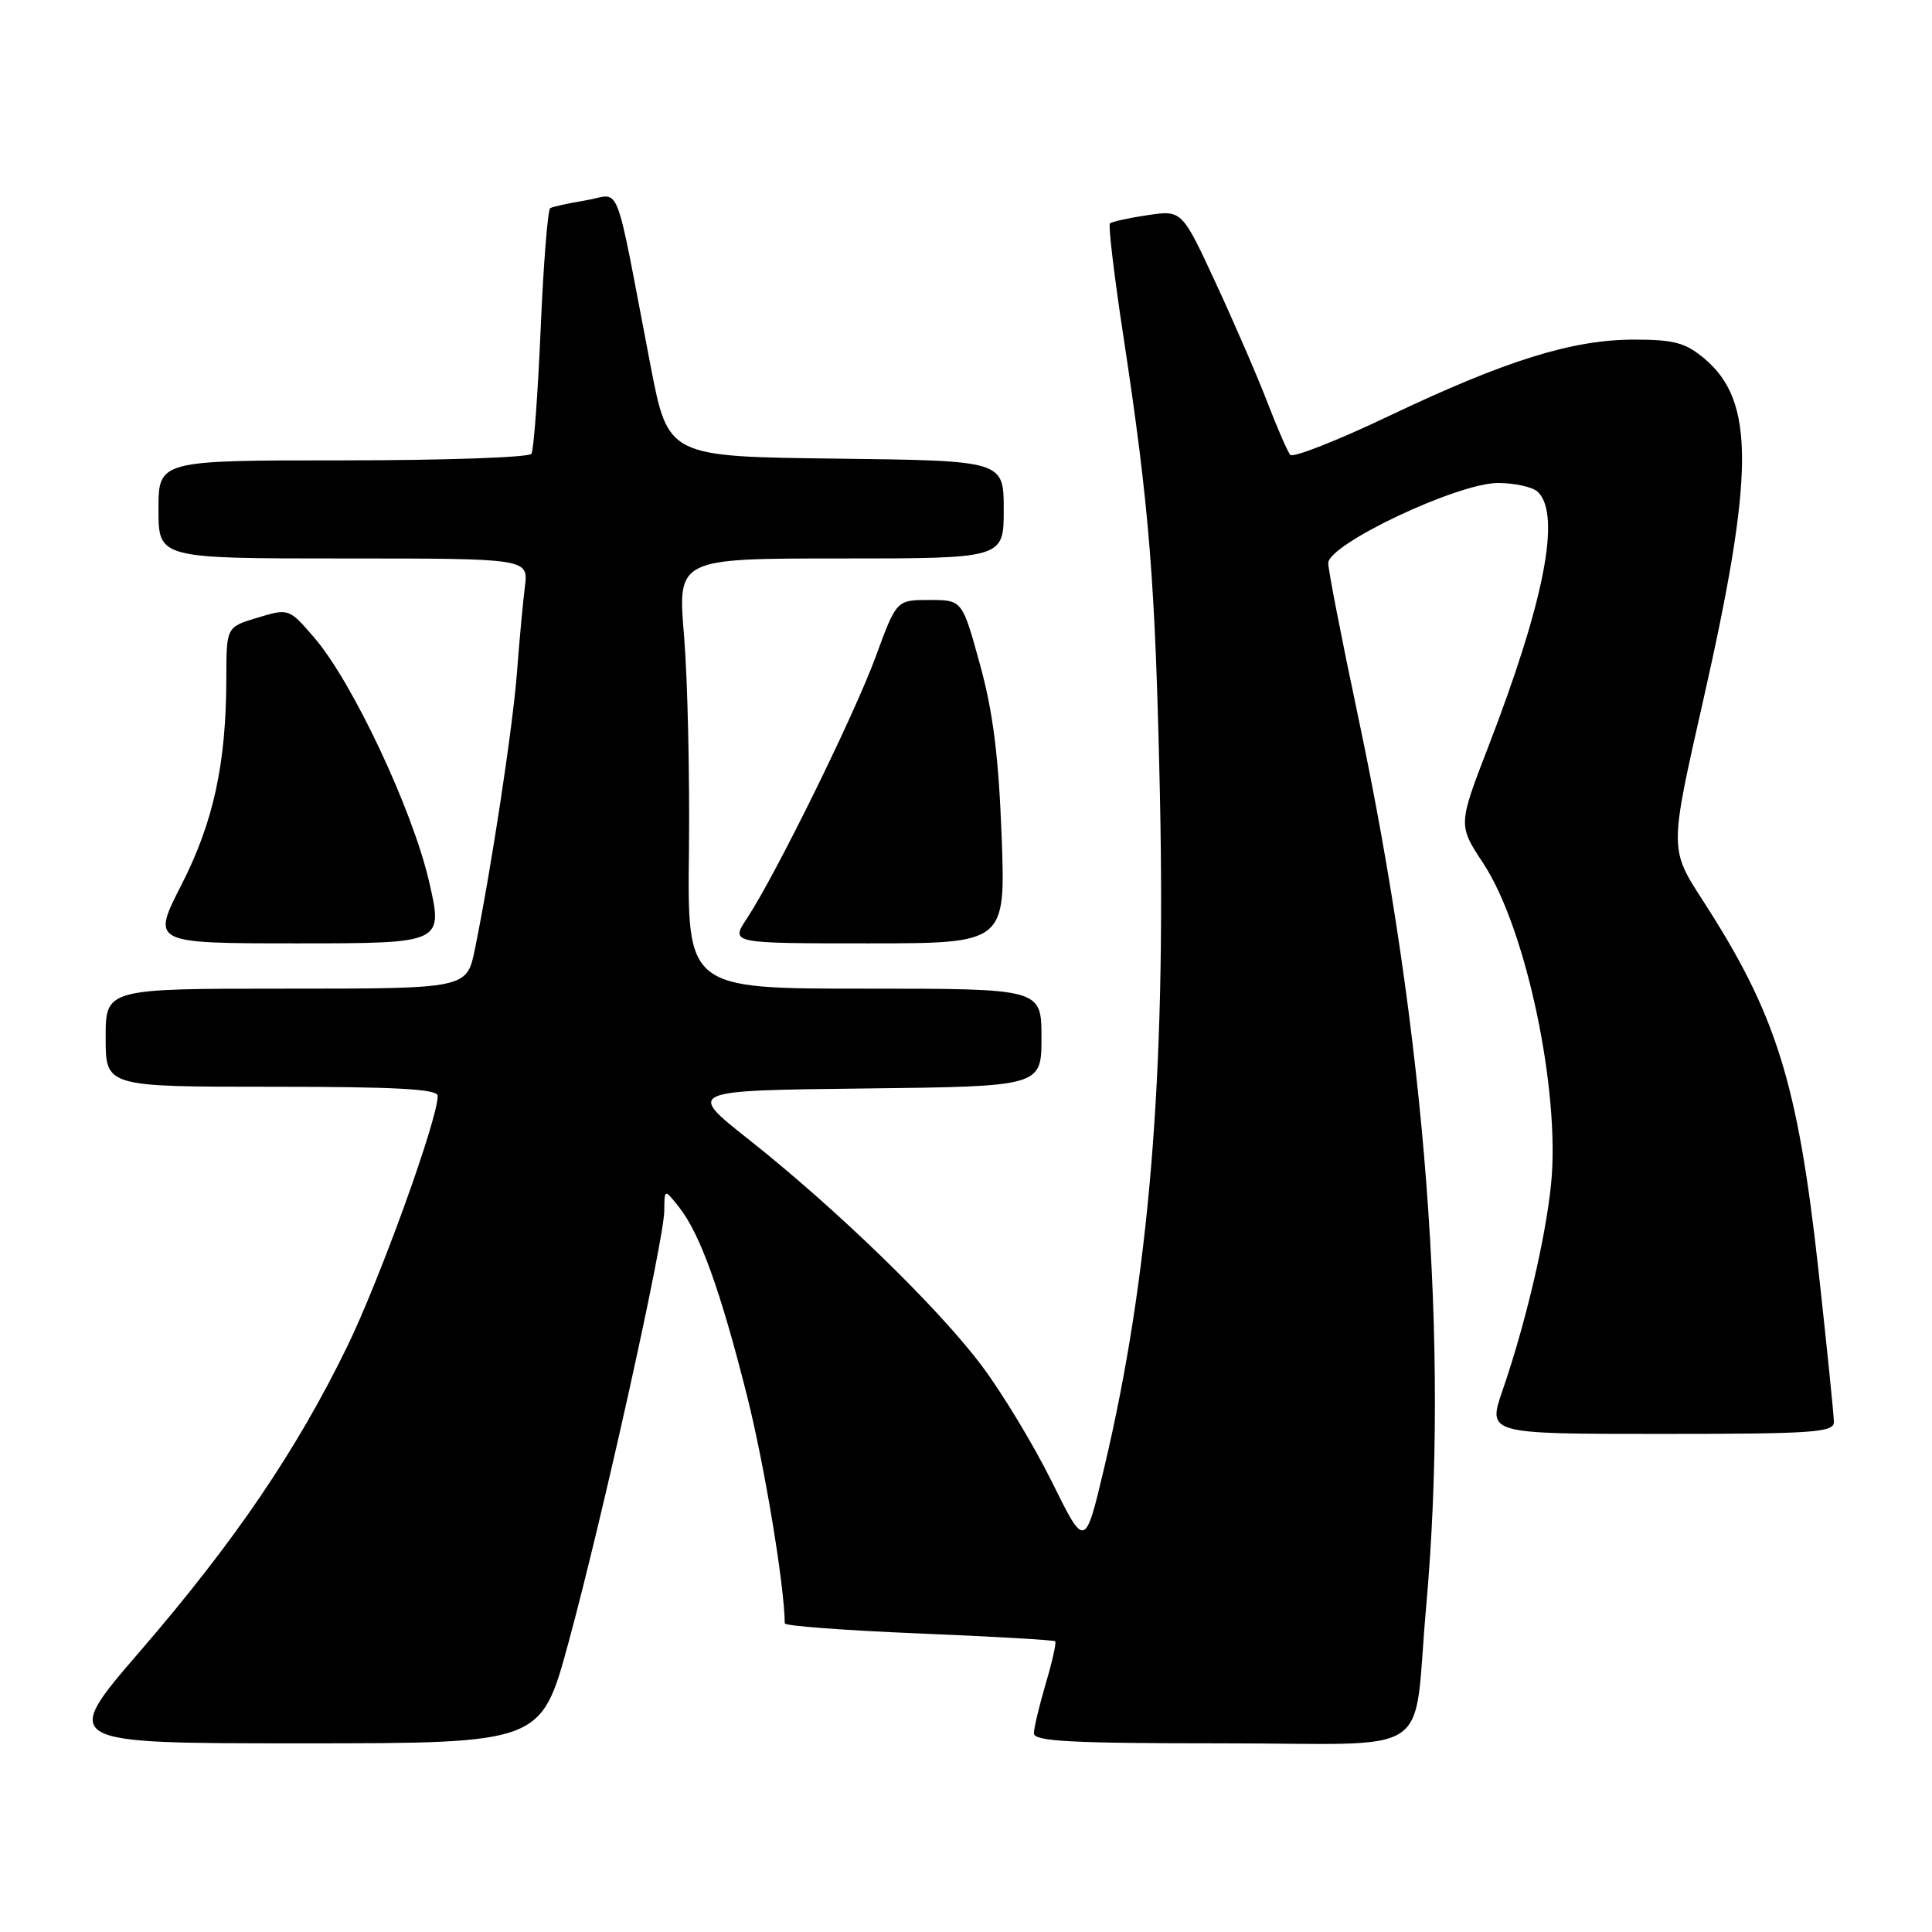 <?xml version="1.0" encoding="UTF-8" standalone="no"?>
<!DOCTYPE svg PUBLIC "-//W3C//DTD SVG 1.1//EN" "http://www.w3.org/Graphics/SVG/1.1/DTD/svg11.dtd" >
<svg xmlns="http://www.w3.org/2000/svg" xmlns:xlink="http://www.w3.org/1999/xlink" version="1.1" viewBox="0 0 256 256">
 <g >
 <path fill="currentColor"
d=" M 75.30 217.75 C 79.82 201.17 87.99 164.35 88.02 160.43 C 88.04 157.50 88.04 157.50 90.01 160.00 C 92.76 163.49 95.47 171.02 98.95 184.81 C 101.28 194.03 103.92 209.91 103.99 215.11 C 104.00 215.44 111.99 216.04 121.75 216.44 C 131.51 216.84 139.64 217.31 139.82 217.48 C 139.99 217.66 139.43 220.18 138.57 223.08 C 137.71 225.99 137.00 228.96 137.00 229.68 C 137.00 230.74 141.97 231.00 161.95 231.00 C 190.69 231.00 187.14 233.37 188.97 212.95 C 192.07 178.22 188.94 137.29 179.95 94.91 C 177.78 84.68 176.00 75.55 176.00 74.62 C 176.00 72.10 193.15 64.00 198.48 64.00 C 200.74 64.00 203.14 64.54 203.80 65.20 C 206.86 68.26 204.62 79.74 197.22 98.91 C 193.20 109.33 193.20 109.33 196.55 114.41 C 202.22 123.01 206.78 144.63 205.52 156.94 C 204.78 164.20 202.13 175.43 199.09 184.25 C 197.11 190.00 197.11 190.00 220.05 190.00 C 240.22 190.00 243.00 189.81 243.00 188.43 C 243.00 187.57 242.08 178.53 240.96 168.35 C 238.21 143.42 235.38 134.37 225.59 119.25 C 221.22 112.49 221.22 112.49 225.64 93.00 C 232.50 62.74 232.54 53.16 225.86 47.53 C 223.33 45.41 221.83 45.00 216.53 45.00 C 208.35 45.00 199.53 47.75 184.07 55.11 C 177.23 58.37 171.34 60.69 170.97 60.27 C 170.61 59.85 169.28 56.80 168.01 53.50 C 166.75 50.20 163.67 43.07 161.17 37.67 C 156.62 27.83 156.62 27.83 152.06 28.51 C 149.55 28.88 147.31 29.38 147.07 29.61 C 146.84 29.84 147.62 36.43 148.81 44.26 C 152.32 67.33 153.09 77.00 153.70 105.56 C 154.48 142.63 152.28 169.22 146.34 194.37 C 143.77 205.23 143.77 205.23 139.39 196.37 C 136.98 191.49 132.77 184.52 130.02 180.88 C 124.22 173.17 110.73 160.09 99.14 150.93 C 91.01 144.50 91.01 144.50 114.51 144.23 C 138.00 143.96 138.00 143.96 138.00 137.48 C 138.00 131.00 138.00 131.00 114.54 131.00 C 91.07 131.00 91.07 131.00 91.29 112.75 C 91.40 102.71 91.11 89.89 90.64 84.25 C 89.78 74.00 89.78 74.00 111.39 74.00 C 133.00 74.00 133.00 74.00 133.00 67.52 C 133.00 61.04 133.00 61.04 110.76 60.77 C 88.53 60.50 88.53 60.50 86.21 48.50 C 81.29 22.90 82.40 25.76 77.66 26.54 C 75.37 26.92 73.23 27.39 72.91 27.58 C 72.58 27.77 72.01 34.97 71.64 43.59 C 71.27 52.20 70.72 59.64 70.42 60.13 C 70.13 60.61 58.88 61.00 45.44 61.00 C 21.00 61.00 21.00 61.00 21.00 67.50 C 21.00 74.00 21.00 74.00 45.51 74.00 C 70.02 74.00 70.02 74.00 69.55 77.75 C 69.29 79.81 68.82 84.88 68.51 89.00 C 67.96 96.30 65.09 115.18 62.93 125.75 C 61.86 131.00 61.86 131.00 37.93 131.00 C 14.00 131.00 14.00 131.00 14.00 137.50 C 14.00 144.00 14.00 144.00 36.00 144.00 C 52.51 144.00 58.00 144.30 58.00 145.21 C 58.00 148.33 50.33 169.56 45.96 178.52 C 39.26 192.25 31.09 204.27 18.60 218.75 C 8.03 231.00 8.03 231.00 39.86 231.00 C 71.69 231.00 71.69 231.00 75.30 217.75 Z  M 56.84 116.75 C 54.65 107.27 46.70 90.38 41.69 84.55 C 38.29 80.60 38.29 80.60 34.14 81.84 C 30.00 83.08 30.00 83.08 29.99 89.79 C 29.98 101.15 28.30 108.91 24.04 117.25 C 20.08 125.00 20.08 125.00 39.41 125.00 C 58.75 125.00 58.75 125.00 56.84 116.75 Z  M 132.72 110.75 C 132.32 100.20 131.58 94.29 129.84 88.00 C 127.50 79.50 127.50 79.50 123.15 79.50 C 118.79 79.50 118.79 79.50 116.04 87.00 C 113.22 94.70 102.77 115.95 98.94 121.75 C 96.80 125.00 96.80 125.00 115.03 125.00 C 133.25 125.00 133.25 125.00 132.72 110.75 Z "/>
</g>
</svg>